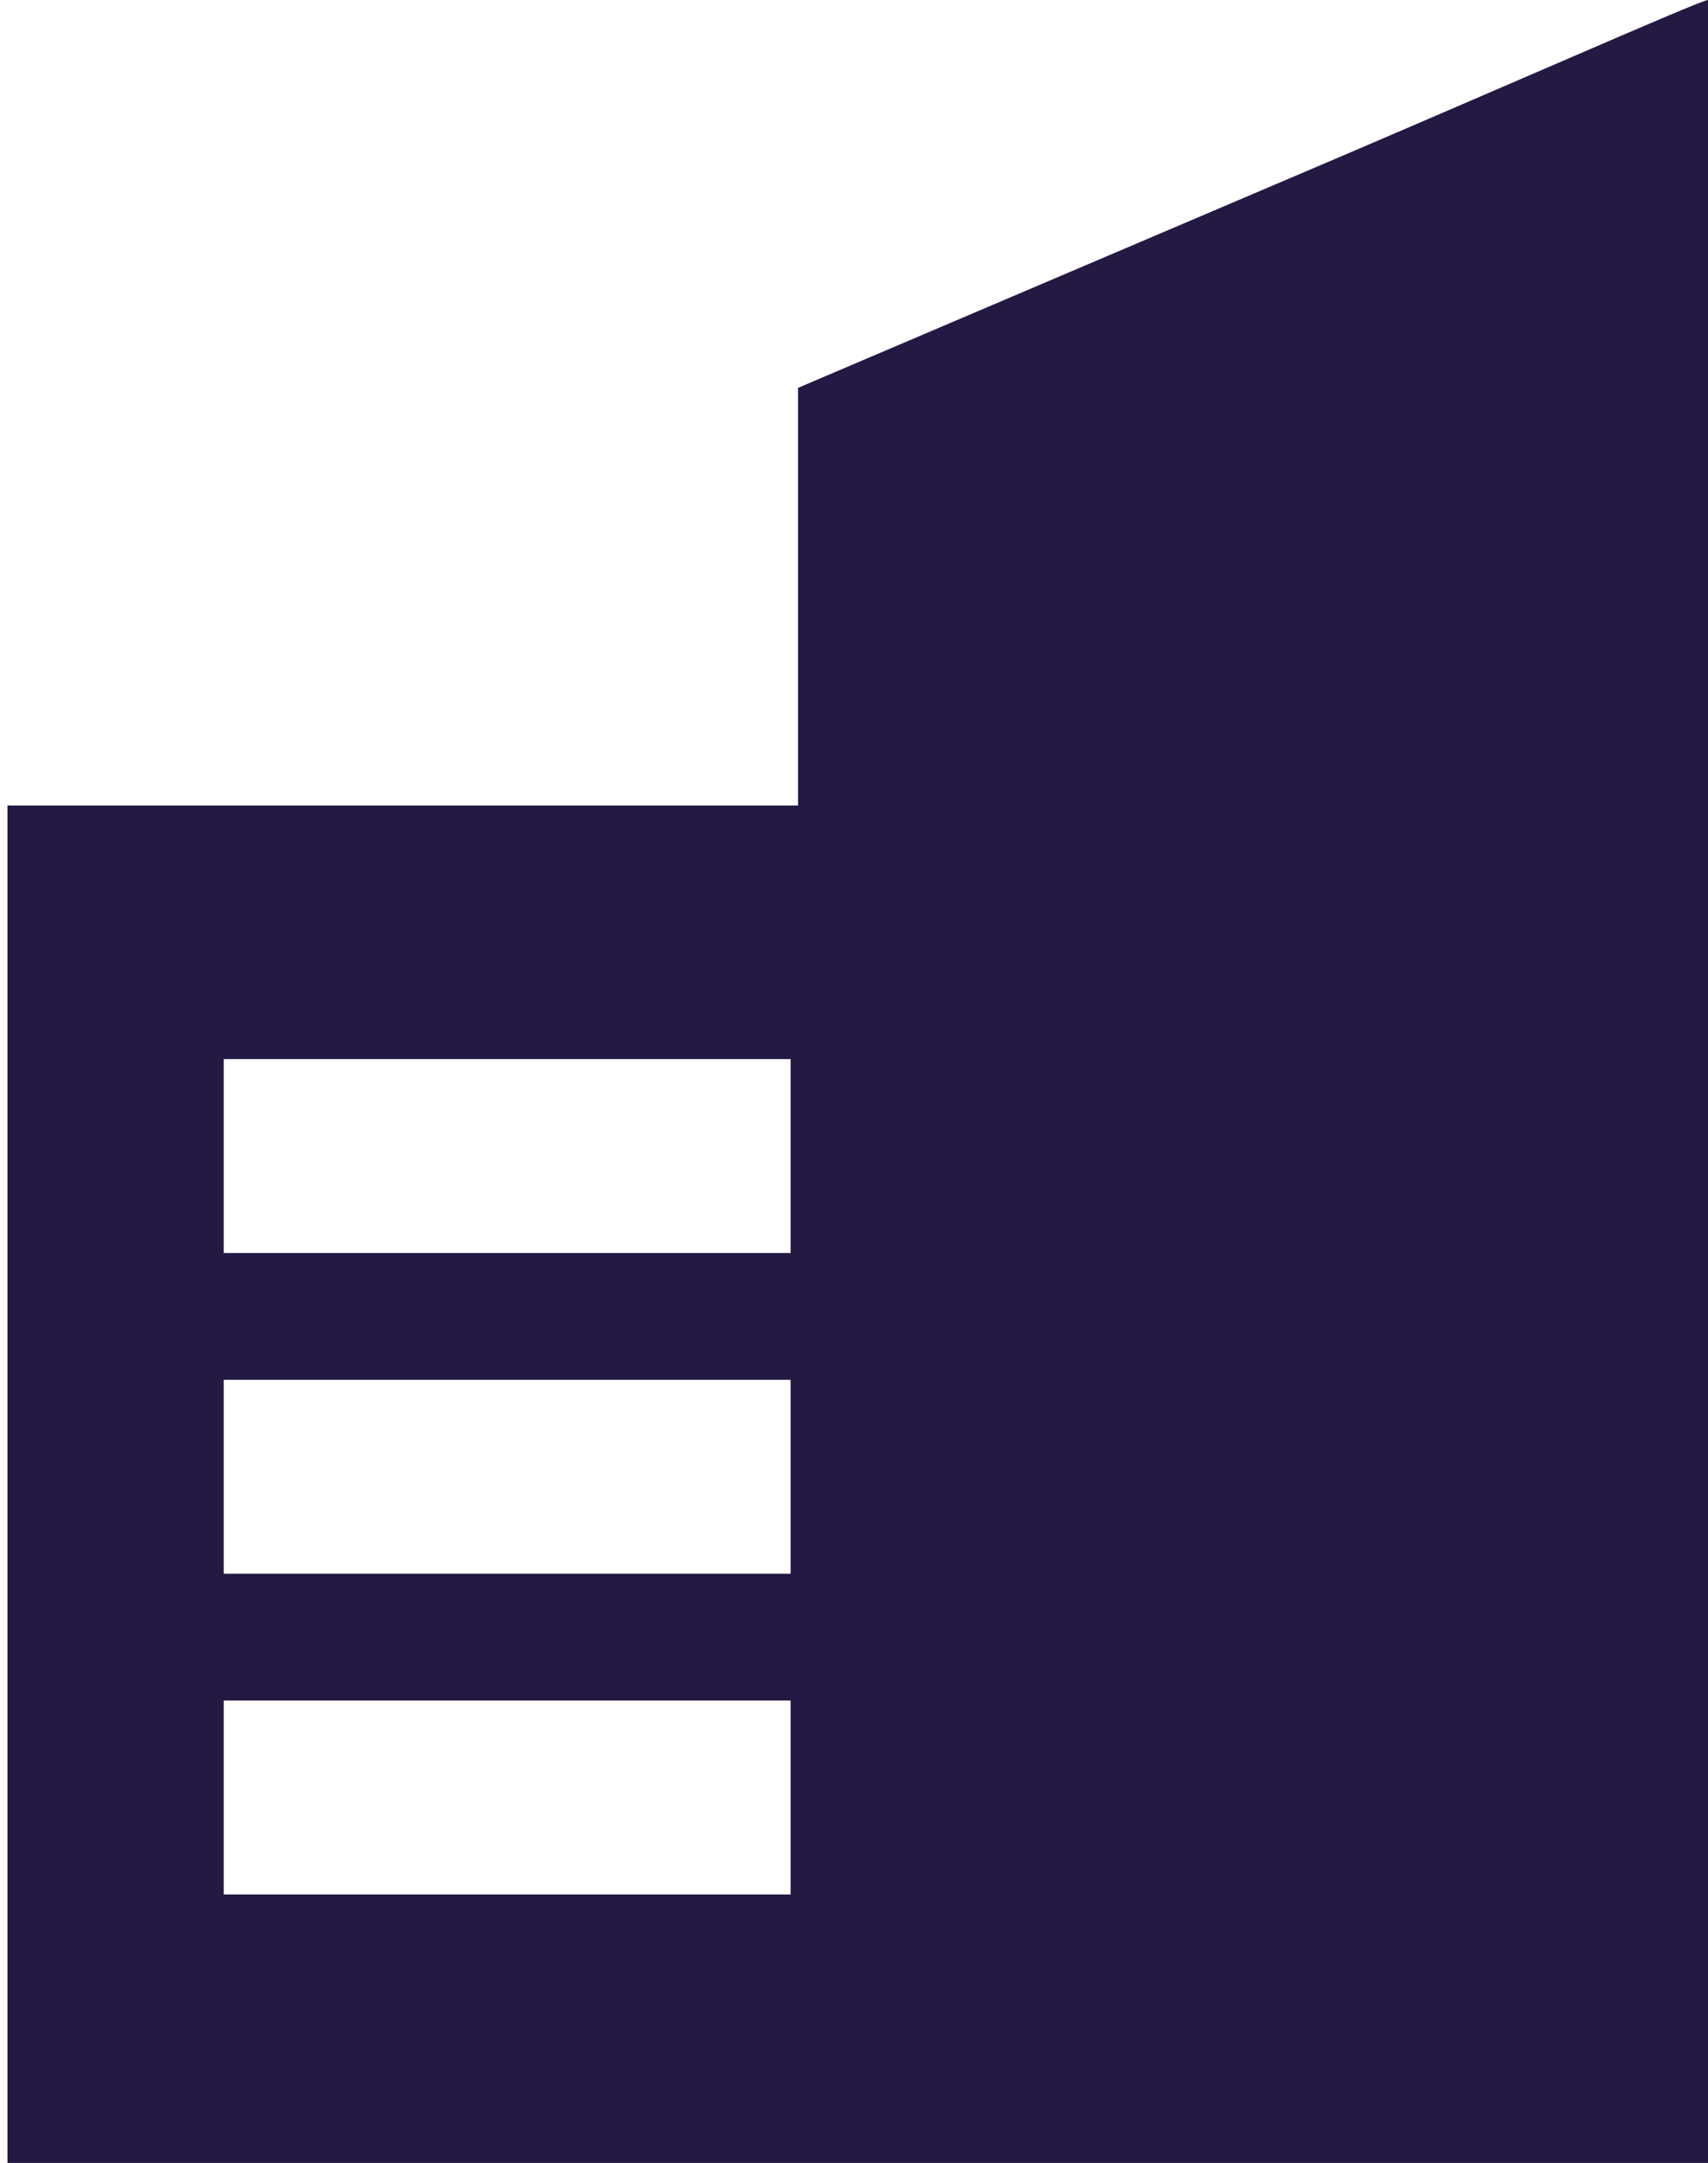<?xml version="1.0" encoding="utf-8"?>
<!-- Generator: Adobe Illustrator 21.1.0, SVG Export Plug-In . SVG Version: 6.00 Build 0)  -->
<svg version="1.1" id="Layer_1" xmlns="http://www.w3.org/2000/svg" xmlns:xlink="http://www.w3.org/1999/xlink" x="0px" y="0px"
	 width="22.9px" height="29px" viewBox="0 0 22.9 29" style="enable-background:new 0 0 22.9 29;" xml:space="preserve">
<style type="text/css">
	.st0{fill:#231942;}
</style>
<path class="st0" d="M16.8,2.6l-6.1,2.6v2.8v2.8H5.4H0.1l0,1.4c0,0.8,0,4.9,0,9.2V29h11.4h11.4V14.5c0-8,0-14.5,0-14.5
	C22.8,0,20.1,1.2,16.8,2.6z M10.6,15.5v1.3H6.8H3v-1.3v-1.3h3.8h3.8V15.5z M10.6,19.8v1.3H6.8H3v-1.3v-1.3h3.8h3.8V19.8z M10.6,24.1
	v1.3H6.8H3v-1.3v-1.3h3.8h3.8V24.1z"/>
</svg>
